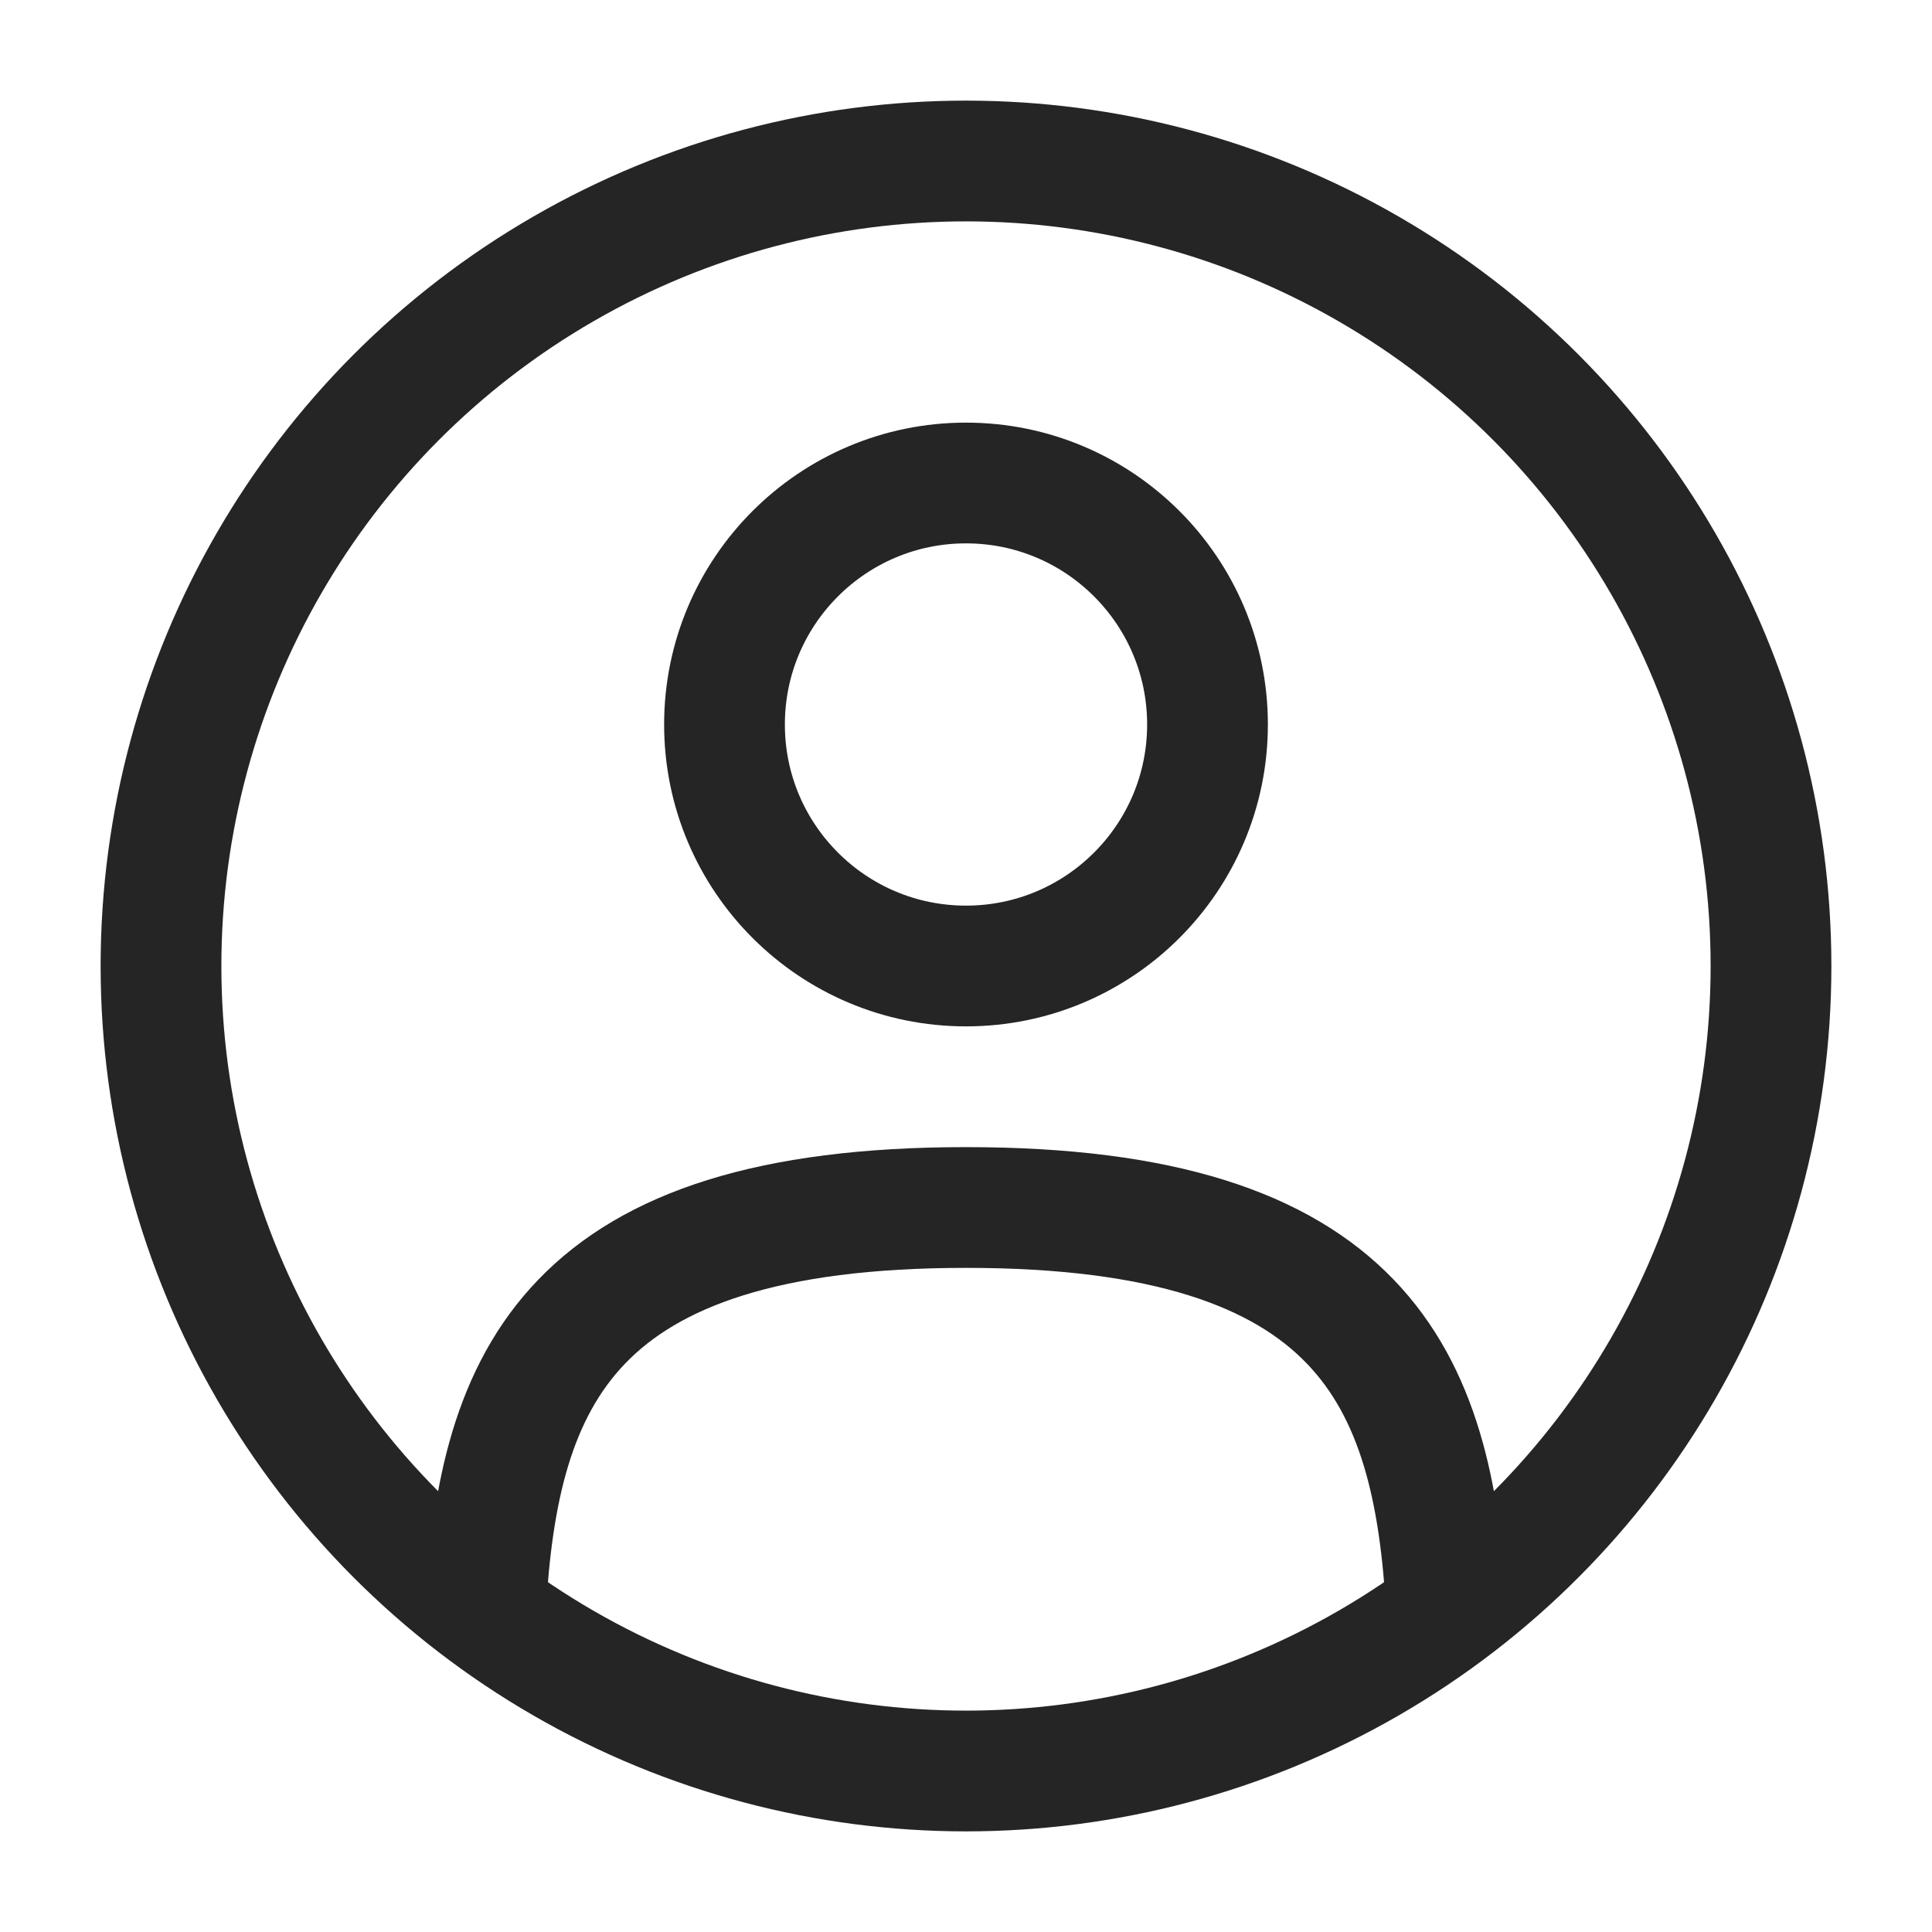 <svg width="24" height="24" viewBox="0 0 24 24" fill="none" xmlns="http://www.w3.org/2000/svg">
<circle cx="12" cy="9" r="3" stroke="#252525" stroke-width="1.5"/>
<circle cx="12" cy="12" r="10" stroke="#252525" stroke-width="1.5"/>
<path d="M17.969 20C17.81 17.108 16.925 15 12 15C7.075 15 6.19 17.108 6.031 20" stroke="#252525" stroke-width="1.5" stroke-linecap="round"/>
</svg>
